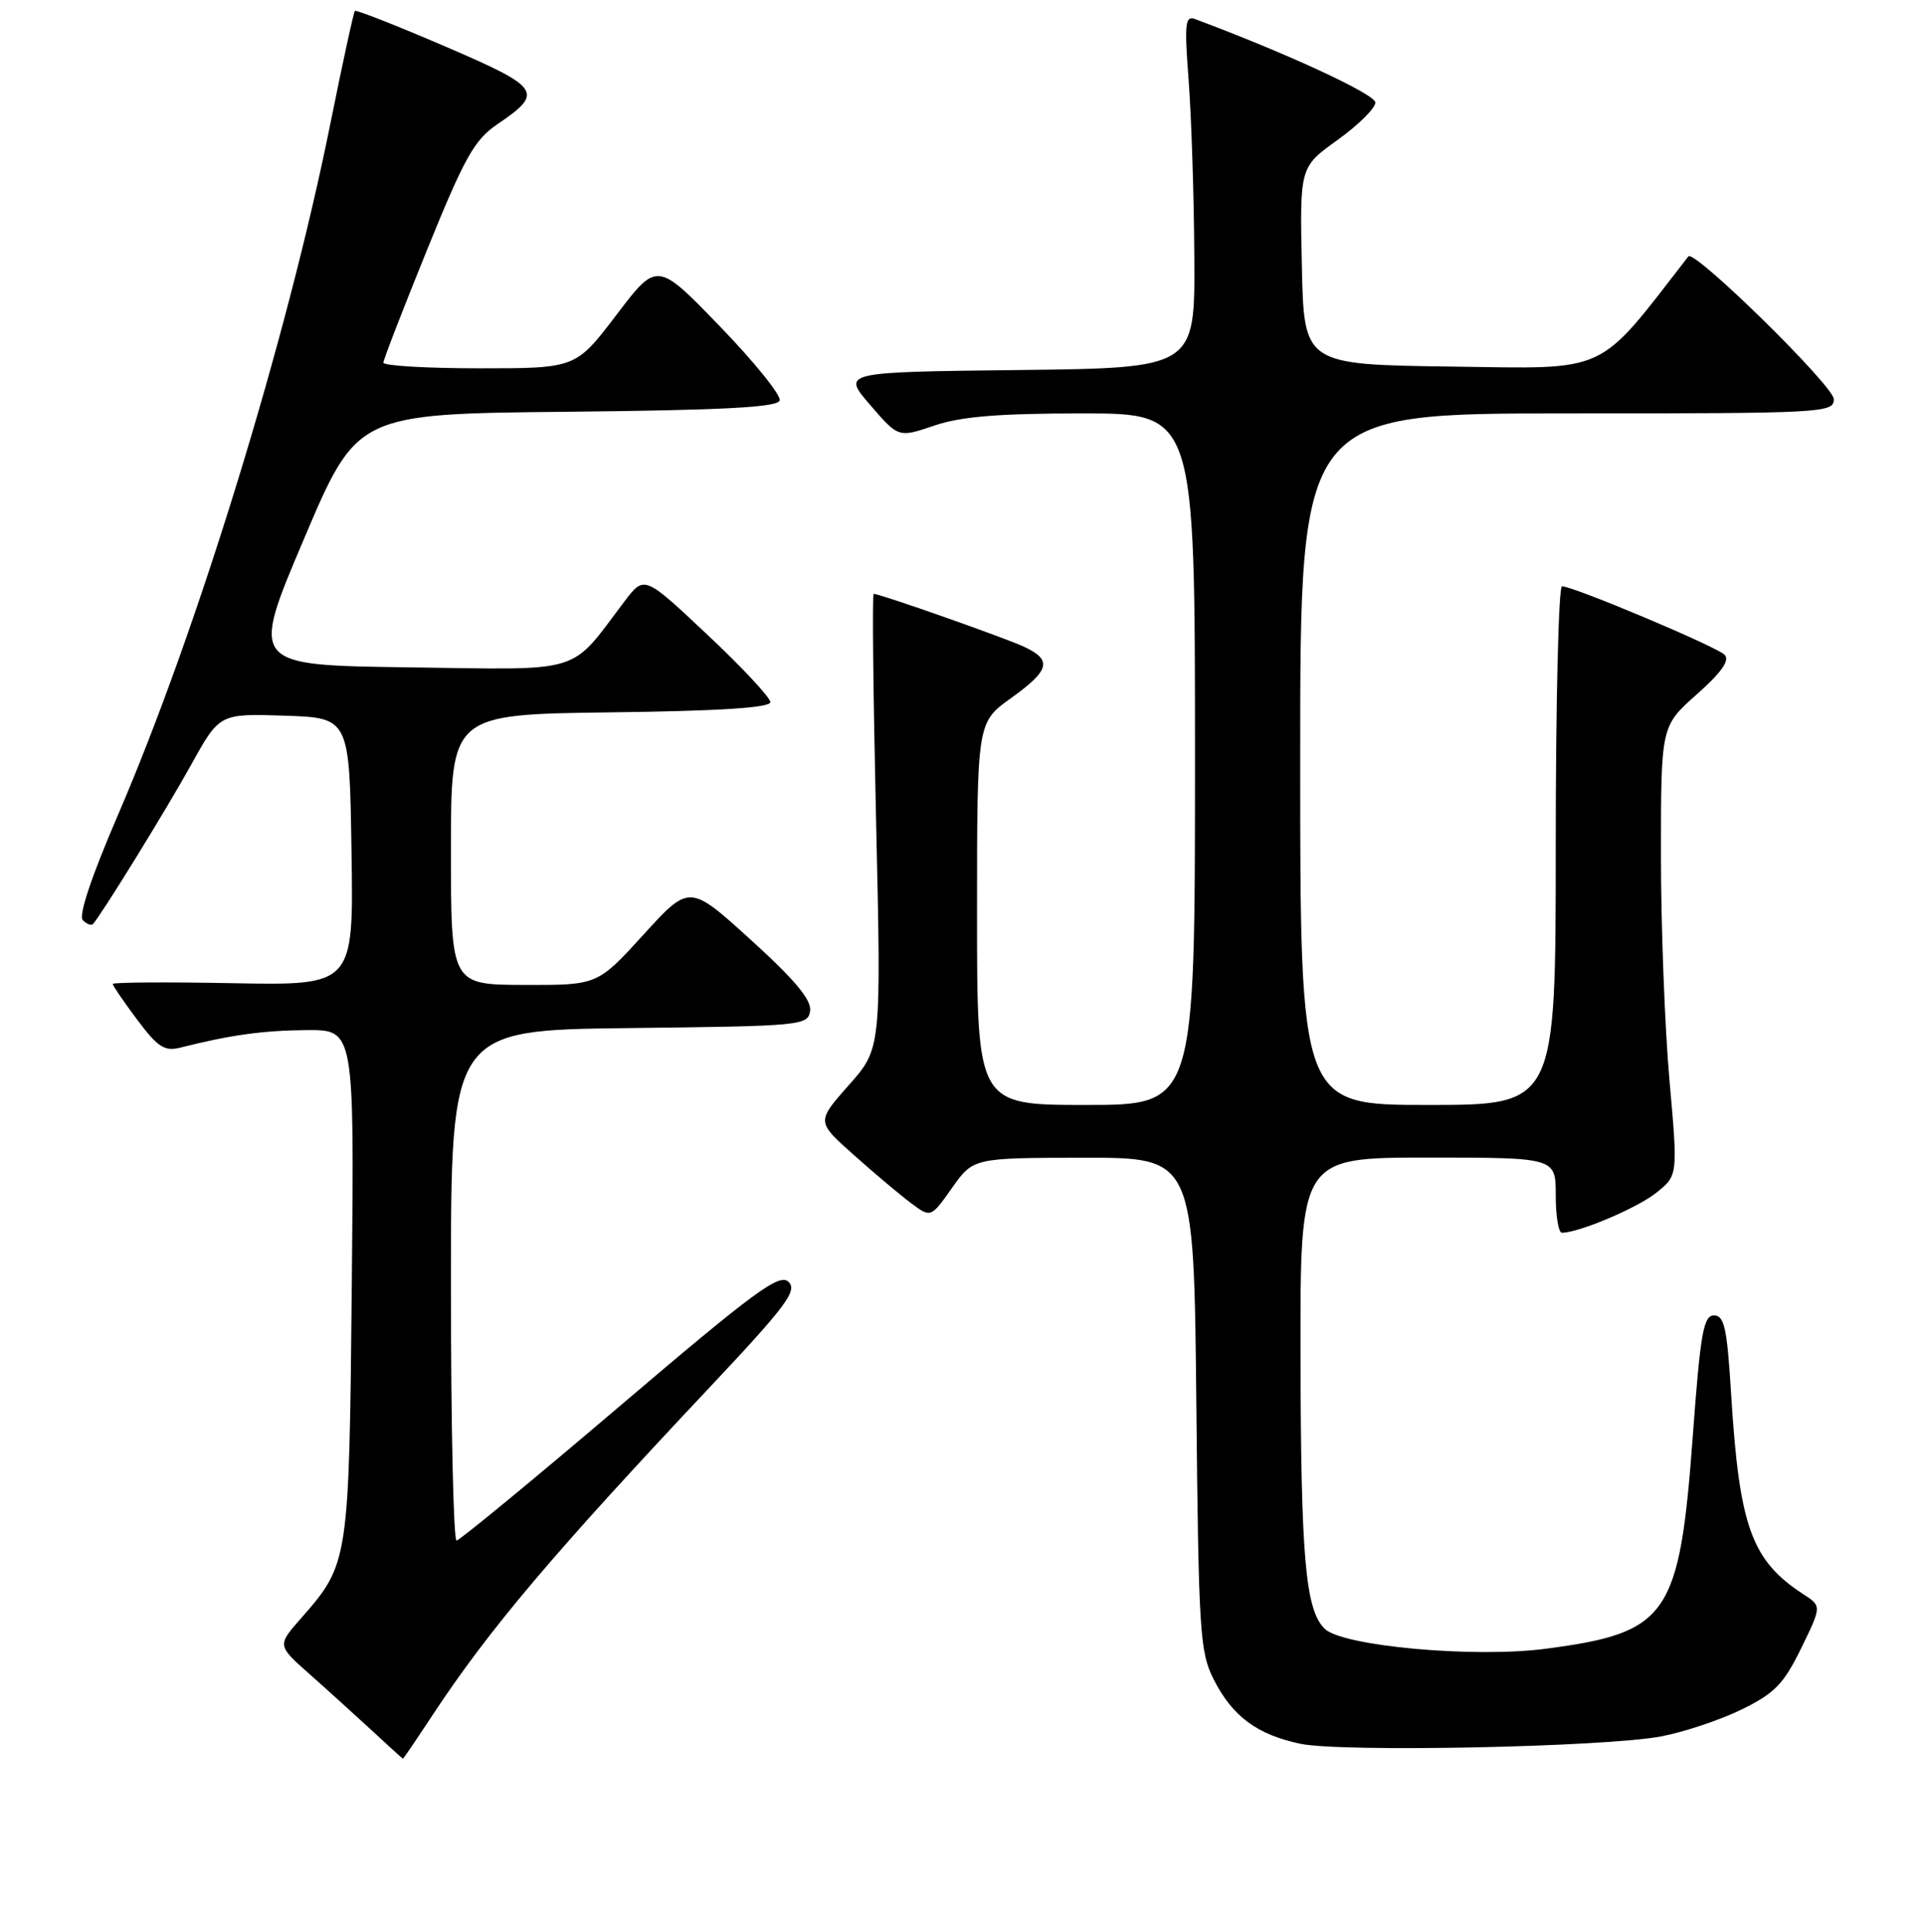 <?xml version="1.0" encoding="UTF-8" standalone="no"?>
<!DOCTYPE svg PUBLIC "-//W3C//DTD SVG 1.1//EN" "http://www.w3.org/Graphics/SVG/1.1/DTD/svg11.dtd" >
<svg xmlns="http://www.w3.org/2000/svg" xmlns:xlink="http://www.w3.org/1999/xlink" version="1.1" viewBox="0 0 256 257">
 <g >
 <path fill="currentColor"
d=" M 57.50 228.25 C 65.07 216.77 73.52 206.77 94.42 184.57 C 104.63 173.72 106.13 171.71 104.92 170.53 C 103.71 169.36 100.44 171.76 82.50 187.03 C 70.95 196.86 61.16 204.92 60.75 204.95 C 60.34 204.98 60.00 189.71 60.00 171.02 C 60.00 137.04 60.00 137.04 83.75 136.77 C 106.73 136.51 107.51 136.43 107.79 134.48 C 108.00 133.03 105.75 130.34 99.91 125.04 C 91.74 117.62 91.74 117.62 85.62 124.34 C 79.50 131.06 79.50 131.06 69.75 131.03 C 60.00 131.00 60.00 131.00 60.00 113.02 C 60.00 95.04 60.00 95.04 81.25 94.77 C 95.79 94.59 102.50 94.15 102.50 93.41 C 102.50 92.81 98.73 88.76 94.11 84.43 C 85.73 76.54 85.73 76.54 83.11 79.98 C 75.66 89.82 77.99 89.10 54.41 88.78 C 33.31 88.50 33.31 88.50 40.41 71.78 C 47.50 55.06 47.50 55.06 75.42 54.78 C 96.26 54.57 103.44 54.19 103.74 53.28 C 103.96 52.61 100.38 48.17 95.79 43.42 C 87.43 34.77 87.43 34.77 82.02 41.89 C 76.61 49.00 76.61 49.00 63.80 49.00 C 56.76 49.00 51.01 48.66 51.01 48.25 C 51.02 47.84 53.64 41.07 56.83 33.22 C 61.82 20.92 63.12 18.60 66.19 16.52 C 72.42 12.29 72.00 11.67 59.19 6.16 C 52.77 3.40 47.38 1.28 47.22 1.45 C 47.05 1.62 45.57 8.45 43.92 16.63 C 38.20 45.05 26.20 84.08 15.67 108.48 C 12.14 116.68 10.42 121.82 11.02 122.42 C 11.54 122.94 12.15 123.17 12.37 122.93 C 13.49 121.71 22.17 107.64 25.45 101.71 C 29.21 94.93 29.21 94.93 37.86 95.21 C 46.50 95.50 46.50 95.50 46.77 113.30 C 47.05 131.10 47.05 131.10 31.02 130.80 C 22.21 130.63 15.00 130.68 15.00 130.90 C 15.00 131.12 16.46 133.26 18.25 135.65 C 21.00 139.33 21.89 139.90 24.00 139.37 C 30.65 137.69 35.02 137.08 40.82 137.04 C 47.14 137.00 47.14 137.00 46.81 170.75 C 46.45 207.82 46.42 208.04 40.07 215.27 C 36.88 218.90 36.88 218.90 41.17 222.70 C 43.53 224.79 47.27 228.18 49.48 230.22 C 51.69 232.27 53.55 233.96 53.61 233.97 C 53.67 233.99 55.42 231.41 57.50 228.25 Z  M 221.05 231.00 C 224.05 230.43 228.84 228.83 231.70 227.44 C 236.12 225.28 237.31 224.06 239.65 219.29 C 242.39 213.67 242.39 213.67 239.95 212.09 C 233.04 207.60 231.42 203.10 230.33 185.37 C 229.80 176.70 229.43 175.00 228.06 175.00 C 226.66 175.00 226.25 177.32 225.25 190.87 C 223.47 215.04 222.00 217.19 205.69 219.34 C 196.17 220.60 178.57 219.00 176.24 216.67 C 173.69 214.12 173.09 207.27 173.04 180.25 C 173.00 154.00 173.00 154.00 190.00 154.00 C 207.00 154.00 207.00 154.00 207.00 159.00 C 207.00 161.75 207.37 164.00 207.82 164.00 C 210.07 164.00 217.84 160.71 220.38 158.68 C 223.26 156.38 223.26 156.38 222.13 143.67 C 221.51 136.68 221.00 123.23 221.00 113.79 C 221.00 96.61 221.00 96.61 225.75 92.39 C 229.05 89.47 230.19 87.85 229.47 87.11 C 228.43 86.03 209.36 78.00 207.83 78.00 C 207.38 78.00 207.00 93.53 207.00 112.50 C 207.00 147.00 207.00 147.00 190.00 147.00 C 173.00 147.00 173.00 147.00 173.00 101.00 C 173.00 55.00 173.00 55.00 208.50 55.00 C 242.73 55.00 244.00 54.93 244.00 53.10 C 244.00 51.37 225.41 33.12 224.65 34.11 C 212.35 49.97 214.31 49.06 193.12 48.77 C 173.50 48.50 173.50 48.50 173.22 35.36 C 172.94 22.23 172.94 22.23 177.97 18.62 C 180.74 16.63 183.00 14.39 183.00 13.64 C 183.00 12.54 171.17 7.07 158.99 2.53 C 157.69 2.05 157.58 3.17 158.16 10.74 C 158.52 15.56 158.87 26.13 158.91 34.23 C 159.00 48.96 159.00 48.96 135.51 49.23 C 112.01 49.50 112.01 49.50 115.78 53.87 C 119.54 58.24 119.54 58.24 124.30 56.62 C 127.86 55.41 132.88 55.00 144.03 55.00 C 159.00 55.00 159.00 55.00 159.00 101.00 C 159.00 147.00 159.00 147.00 144.50 147.00 C 130.00 147.00 130.00 147.00 130.00 121.56 C 130.00 96.12 130.00 96.12 134.50 92.89 C 139.71 89.15 140.05 87.81 136.25 86.04 C 133.69 84.84 117.08 79.00 116.25 79.00 C 116.04 79.00 116.19 92.61 116.57 109.25 C 117.26 139.50 117.26 139.50 112.94 144.36 C 108.63 149.23 108.63 149.23 113.57 153.62 C 116.28 156.04 119.70 158.92 121.17 160.02 C 123.85 162.03 123.85 162.03 126.67 158.04 C 129.50 154.04 129.50 154.04 144.18 154.02 C 158.85 154.00 158.85 154.00 159.18 186.75 C 159.48 217.16 159.64 219.78 161.50 223.44 C 164.00 228.35 167.23 230.75 173.00 231.98 C 178.46 233.14 213.47 232.43 221.05 231.00 Z "/>
</g>
</svg>